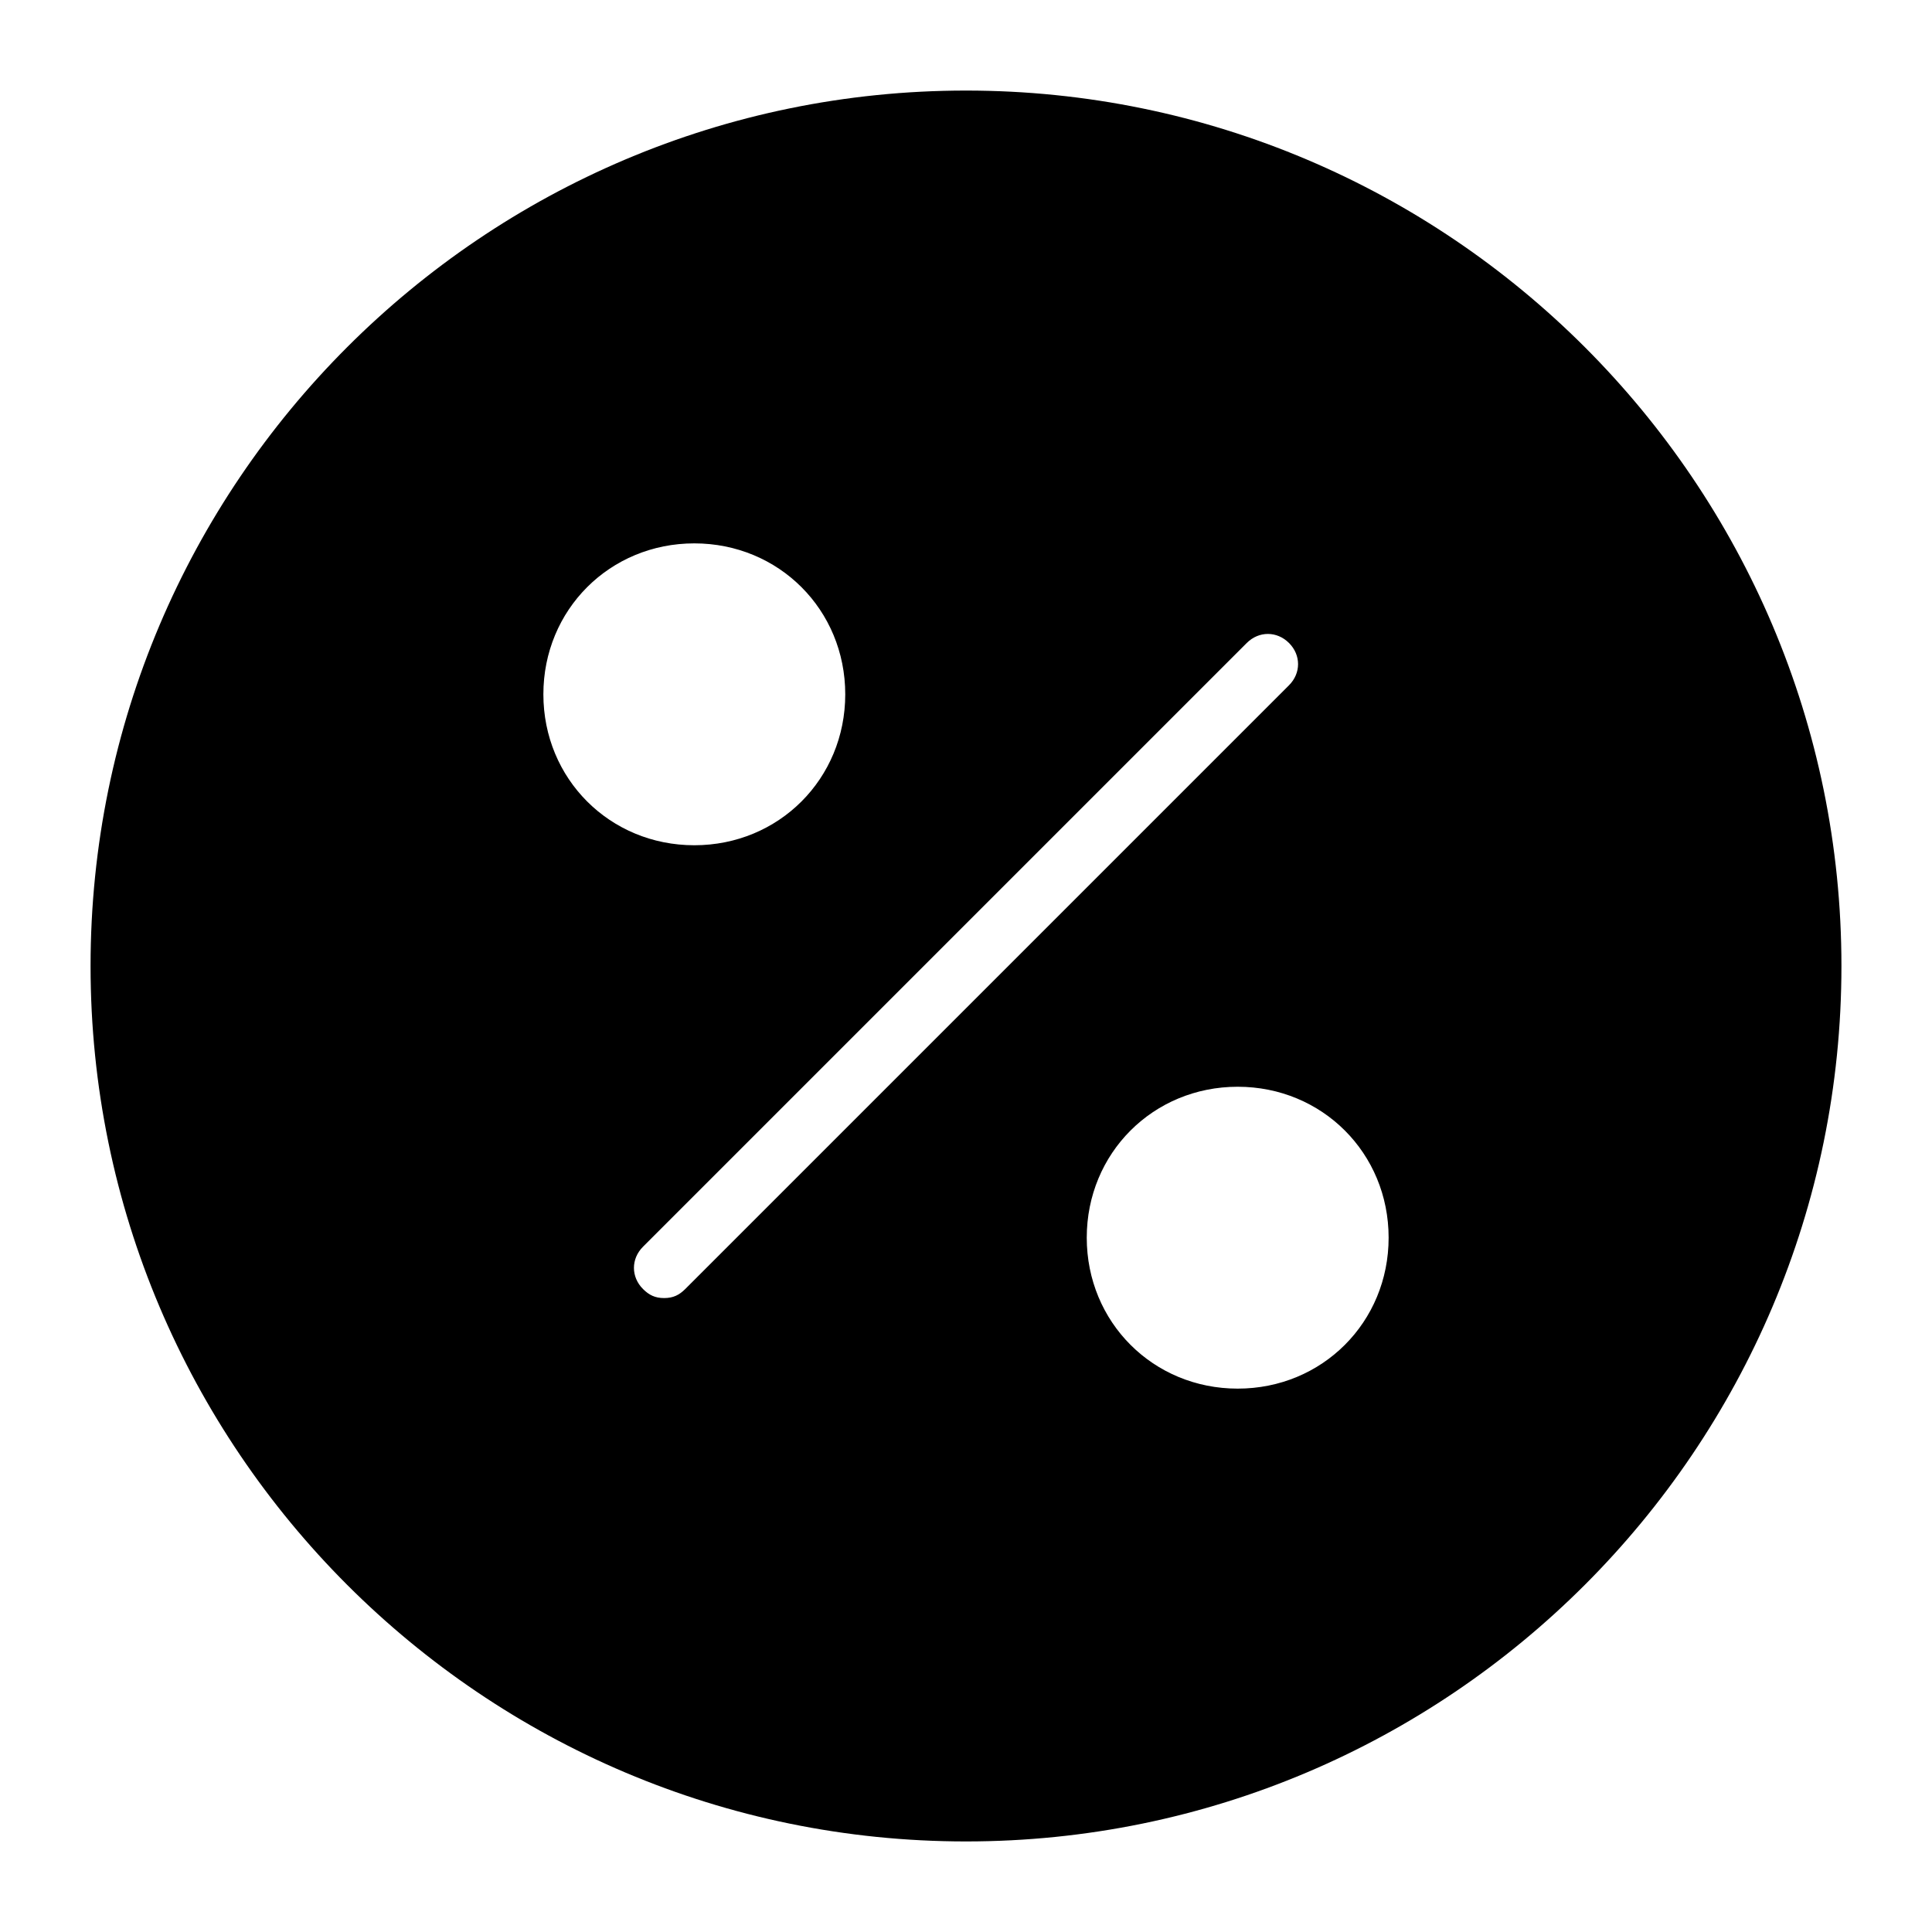 <?xml version="1.0" encoding="utf-8"?>
<!-- Generator: Adobe Illustrator 19.1.0, SVG Export Plug-In . SVG Version: 6.00 Build 0)  -->
<!DOCTYPE svg PUBLIC "-//W3C//DTD SVG 1.1//EN" "http://www.w3.org/Graphics/SVG/1.1/DTD/svg11.dtd">
<svg version="1.1" id="Layer_1" xmlns="http://www.w3.org/2000/svg" xmlns:xlink="http://www.w3.org/1999/xlink" x="0px" y="0px"
	 width="64px" height="64px" viewBox="0 0 64 64" enable-background="new 0 0 64 64" xml:space="preserve">
<path d="M32,3C16,3,3,16,3,32s13,29,29,29s29-13,29-29S48,3,32,3z M18,23c0-2.8,2.2-5,5-5s5,2.2,5,5s-2.2,5-5,5S18,25.8,18,23z
	 M22.7,42.7C22.5,42.9,22.3,43,22,43s-0.5-0.1-0.7-0.3c-0.4-0.4-0.4-1,0-1.4l20-20c0.4-0.4,1-0.4,1.4,0s0.4,1,0,1.4L22.7,42.7z
	 M41,46c-2.8,0-5-2.2-5-5s2.2-5,5-5s5,2.2,5,5S43.8,46,41,46z"/>
</svg>
